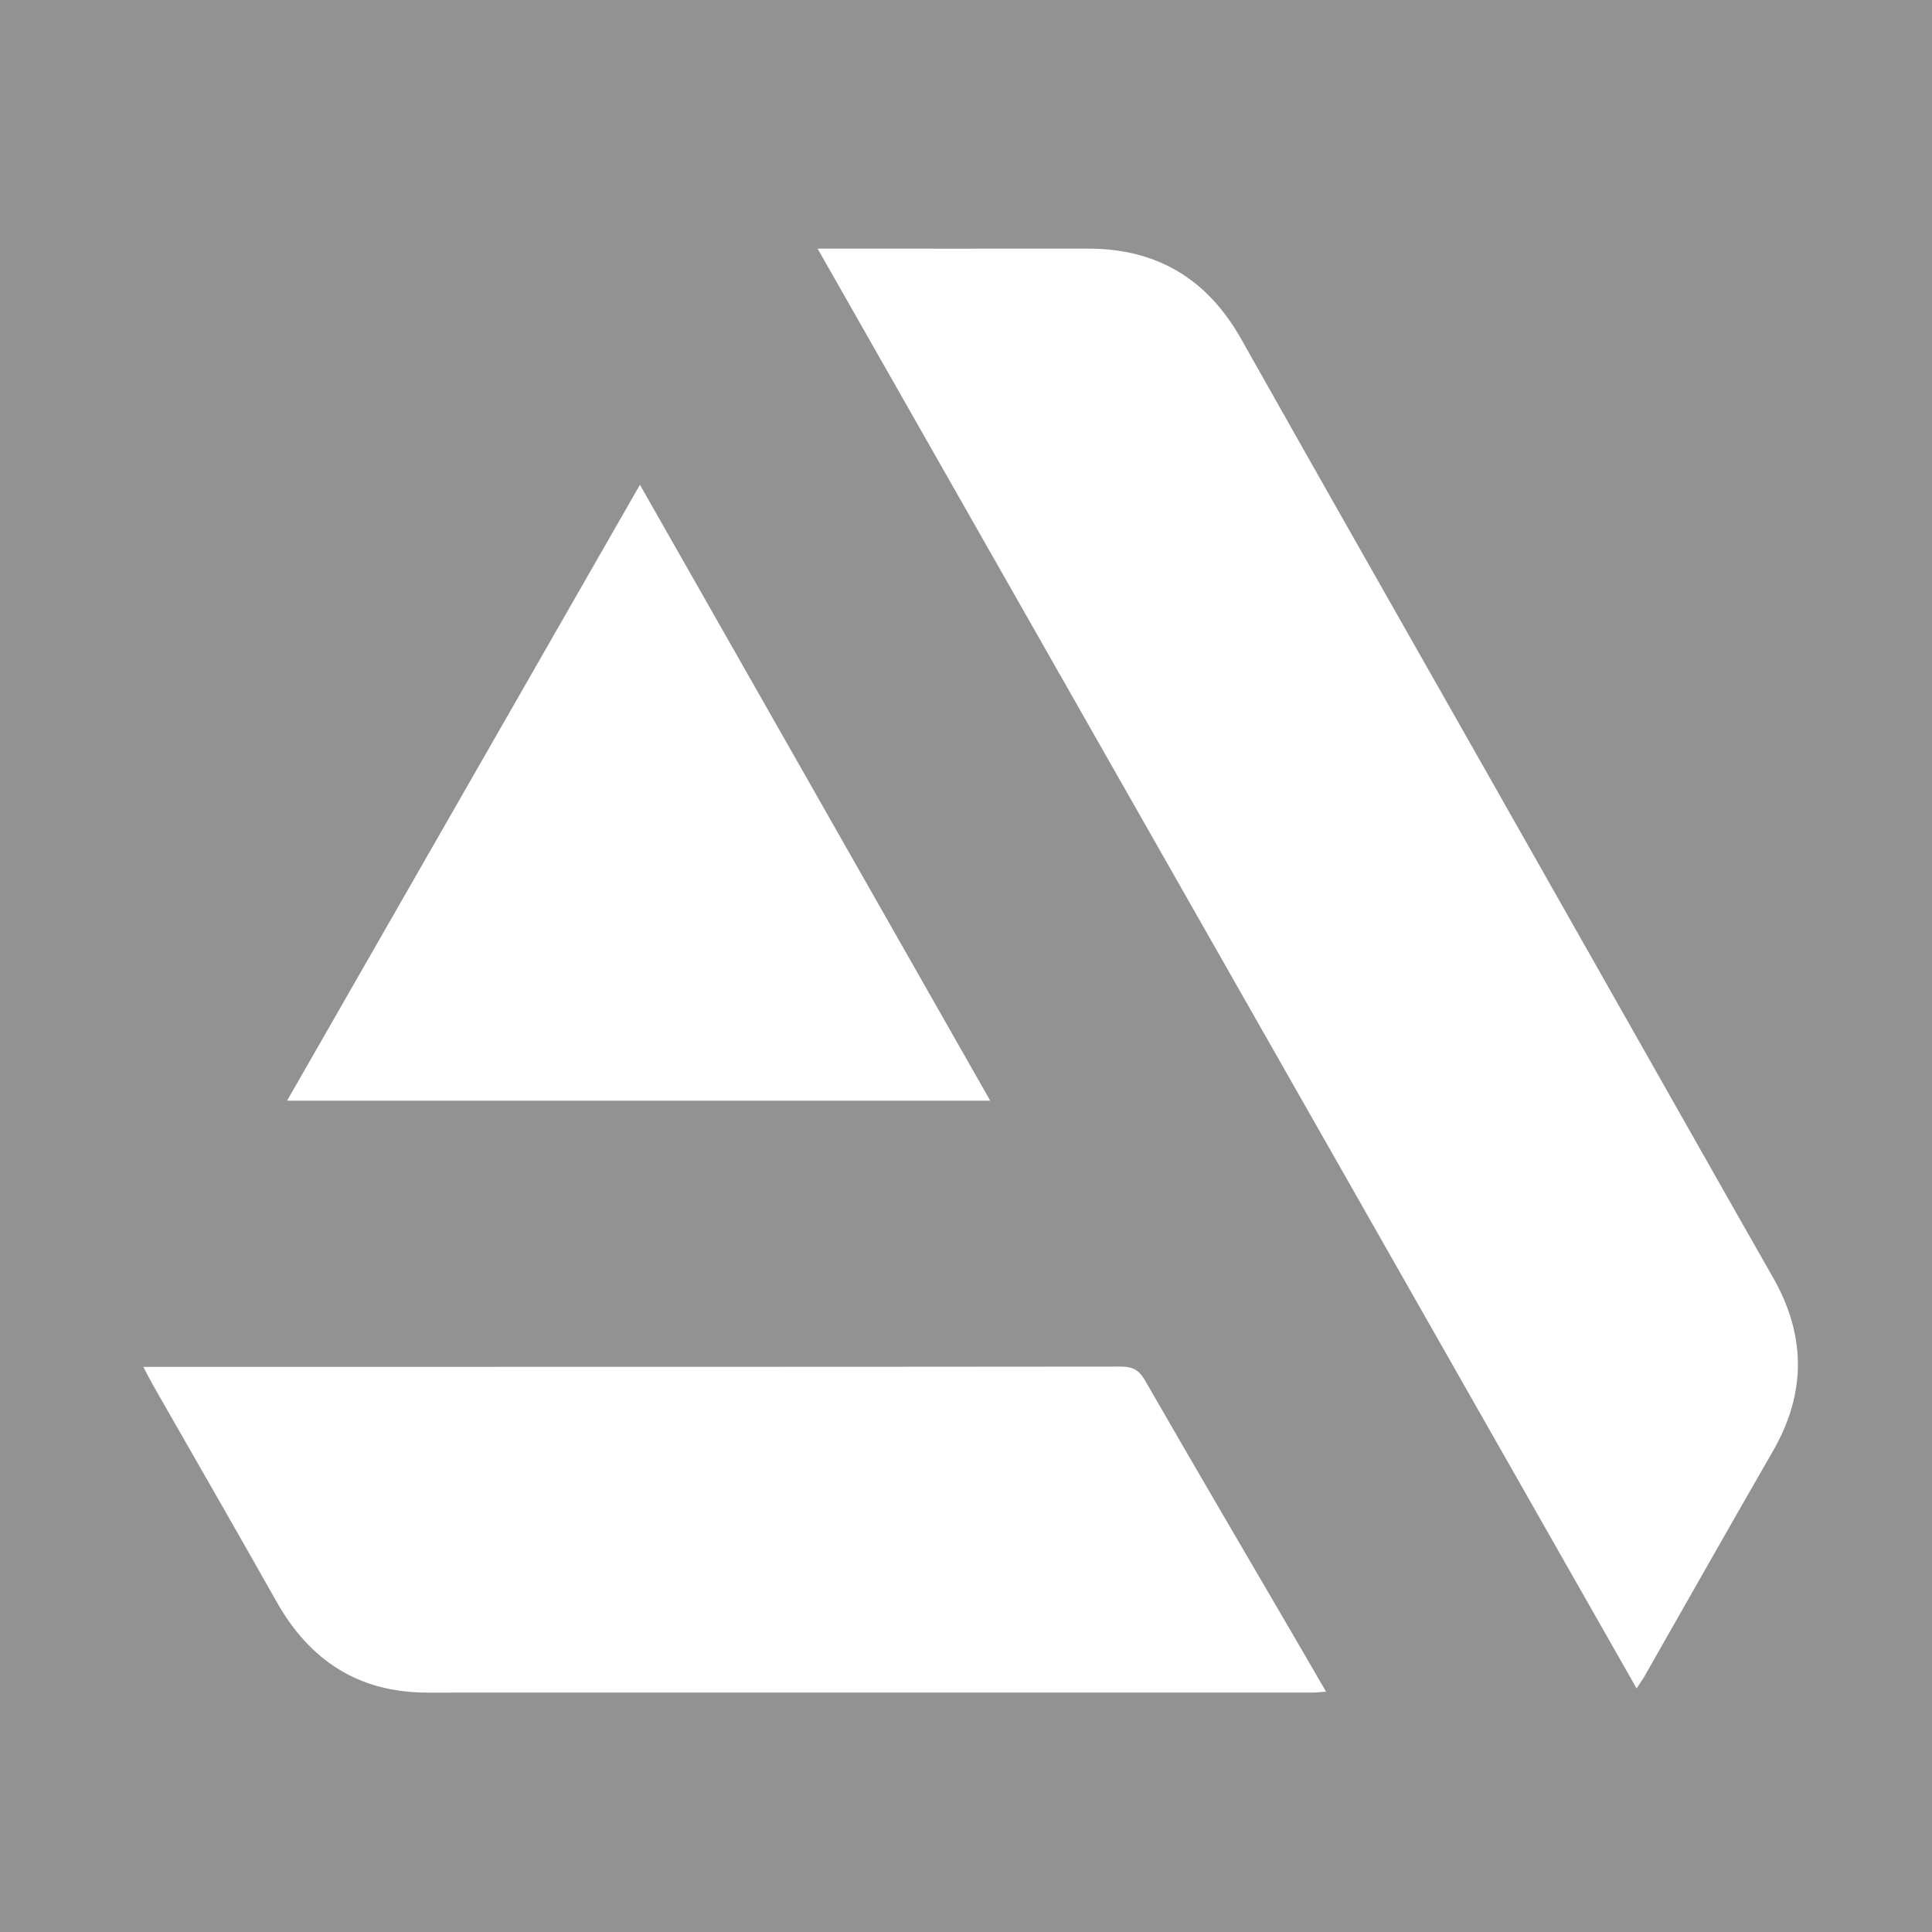<?xml version="1.0" encoding="iso-8859-1"?>
<!-- Generator: Adobe Illustrator 16.0.0, SVG Export Plug-In . SVG Version: 6.00 Build 0)  -->
<!DOCTYPE svg PUBLIC "-//W3C//DTD SVG 1.1//EN" "http://www.w3.org/Graphics/SVG/1.1/DTD/svg11.dtd">
<svg version="1.1" id="Layer_1" xmlns="http://www.w3.org/2000/svg" xmlns:xlink="http://www.w3.org/1999/xlink" x="0px" y="0px"
	 width="800px" height="800px" viewBox="240.003 0 800 800" style="enable-background:new 240.003 0 800 800;" xml:space="preserve"
	>
<g id="Reddit">
	<g id="reddit-reddit">
		<rect id="reddit-back_1_" x="240.003" style="fill:#929292;" width="800" height="800"/>
		<g id="reddit-reddit_1_" style="display:none;">
			<path style="display:inline;fill:#FFFFFF;" d="M607.126,315.716c0-15.39-12.524-27.914-27.917-27.914
				c-15.387,0-27.905,12.524-27.905,27.914c0,15.388,12.521,27.909,27.905,27.909C594.602,343.625,607.126,331.104,607.126,315.716z
				"/>
			<path style="display:inline;fill:#FFFFFF;" d="M700.761,287.79c-15.397,0-27.924,12.527-27.924,27.926
				c0,15.396,12.524,27.921,27.924,27.921c15.405,0,27.938-12.522,27.938-27.921C728.696,300.317,716.166,287.79,700.761,287.79z"/>
			<path style="display:inline;fill:#FFFFFF;" d="M694.126,384.036c-10.541,10.532-28.399,15.647-54.132,15.647
				c-25.738,0-43.585-5.115-54.114-15.643c-3.027-3.028-7.935-3.031-10.962-0.004c-3.027,3.031-3.027,7.938,0,10.965
				c13.581,13.584,35.017,20.188,65.076,20.188c30.047,0,51.489-6.604,65.088-20.186c3.033-3.022,3.033-7.936,0.012-10.962
				C702.067,381.019,697.159,381.012,694.126,384.036z"/>
			<path style="display:inline;fill:#FFFFFF;" d="M841.617,285.306c0-25.277-20.563-45.843-45.837-45.843
				c-11.664,0-22.314,4.391-30.408,11.596c-31.097-20.034-71.313-31.753-114.361-33.468l23.627-74.708l64.276,15.125
				c0.122,20.724,17.011,37.545,37.756,37.545c20.838,0,37.793-16.947,37.793-37.775c0-20.832-16.955-37.778-37.793-37.778
				c-15.509,0-28.855,9.403-34.668,22.806l-70.807-16.666c-3.955-0.934-7.947,1.34-9.174,5.207l-27.229,86.081
				c-45.232,0.848-87.684,12.692-120.166,33.625c-8.1-7.203-18.744-11.591-30.408-11.591c-25.272,0-45.844,20.566-45.844,45.843
				c0,16.708,8.991,31.348,22.389,39.358c-0.684,4.294-1.037,8.64-1.037,13.023c0,32.778,19.194,63.357,54.048,86.108
				c11.09,7.238,23.376,13.385,36.542,18.414c-25.702,12.256-43.896,42.077-43.896,76.843c0,39.276,23.218,72.229,54.247,80.685
				c2.424,7.563,5.115,14.758,8.051,21.539c-1.428-0.104-2.868-0.179-4.327-0.179c-27.897,0-50.592,19.058-50.592,42.477
				c0,3.503,0.616,7.123,1.897,11.06c1.032,3.198,4.011,5.365,7.373,5.365h232.716c3.397,0,6.396-2.203,7.403-5.444
				c1.263-4.06,1.85-7.544,1.85-10.979c0-23.419-22.706-42.477-50.617-42.477c-1.044,0-2.081,0.031-3.104,0.085
				c2.924-6.75,5.603-13.922,8.014-21.438c31.03-8.454,54.248-41.413,54.248-80.689c0-34.766-18.194-64.593-43.896-76.85
				c13.159-5.022,25.452-11.175,36.536-18.407c34.857-22.751,54.054-53.33,54.054-86.106c0-4.388-0.354-8.731-1.031-13.025
				C832.627,316.653,841.617,302.015,841.617,285.306z M798.954,157.779c0,12.277-9.998,22.269-22.284,22.269
				c-12.274,0-22.259-9.991-22.259-22.269c0-12.28,9.984-22.274,22.259-22.274C788.956,135.504,798.954,145.499,798.954,157.779z
				 M749.534,663.574c0,0.299-0.014,0.608-0.031,0.922h-65.686c6.977-7.209,13.401-16.104,19.157-26.38
				c3.591-0.958,7.429-1.508,11.443-1.508C733.78,636.608,749.534,648.706,749.534,663.574z M564.39,636.608
				c4.529,0,8.855,0.666,12.83,1.874c5.707,10.126,12.056,18.891,18.951,26.014h-66.84c-0.019-0.313-0.03-0.617-0.03-0.922
				C529.301,648.706,545.041,636.608,564.39,636.608z M659.183,664.496h-38.385c-34.473-19.733-59.308-88.531-59.308-165.046
				c0-18.072,1.386-35.589,3.913-52.096c23.12,6.983,48.431,10.678,74.591,10.678c26.153,0,51.471-3.698,74.603-10.683
				c2.527,16.504,3.913,34.026,3.913,52.101C718.51,575.958,693.662,644.757,659.183,664.496z M547.854,461.768
				c-1.216,12.146-1.873,24.731-1.873,37.685c0,29.063,3.375,56.873,9.452,81.714c-19.657-10.156-33.508-34.161-33.508-62.109
				C521.928,494.86,532.315,473.633,547.854,461.768z M724.558,581.171c6.086-24.848,9.455-52.655,9.455-81.721
				c0-12.951-0.658-25.536-1.874-37.685c15.546,11.859,25.936,33.095,25.936,57.287
				C758.072,547.003,744.218,571.015,724.558,581.171z M639.994,442.529c-90.853,0-164.759-47.03-164.759-104.84
				c0-57.808,73.906-104.834,164.759-104.834c90.851,0,164.771,47.028,164.771,104.834
				C804.765,395.499,730.845,442.529,639.994,442.529z M484.22,254.968c6.429,0,12.393,2.018,17.298,5.441
				c-17.706,14.1-30.119,30.54-36.597,48.261c-6.73-5.566-11.035-13.965-11.035-23.364
				C453.886,268.58,467.49,254.968,484.22,254.968z M778.477,260.416c4.907-3.43,10.87-5.447,17.306-5.447
				c16.724,0,30.334,13.611,30.334,30.337c0,9.399-4.311,17.796-11.041,23.364C808.598,290.951,796.184,274.512,778.477,260.416z"/>
		</g>
	</g>
</g>
<g id="Layer_2">
	<g>
		<path style="display:none;" d="M990.958,750.458c-233.015,0-465.986,0-698.916,0c0-233.014,0-465.986,0-698.916
			c233.014,0,465.985,0,698.916,0C990.958,284.556,990.958,517.528,990.958,750.458z M917.682,699.133
			c1.525-2.334,2.48-3.642,3.277-5.039c17.719-31.064,35.304-62.21,53.163-93.193c13.906-24.131,13.73-48.038-0.038-72.081
			c-9.924-17.33-19.744-34.722-29.59-52.096c-29.048-51.265-58.076-102.541-87.129-153.803
			c-34.468-60.815-69.075-121.553-103.369-182.466c-14.045-24.948-34.936-37.539-63.536-37.506
			c-35.329,0.04-70.659,0.009-105.989,0.009c-1.604,0-3.211,0-5.915,0C691.736,301.926,804.413,500.009,917.682,699.133z
			 M299.344,565.986c1.712,3.229,2.818,5.461,4.049,7.617c17.063,29.896,34.276,59.711,51.177,89.697
			c13.769,24.434,34.088,37.572,62.45,37.571c121.969-0.005,243.939,0.001,365.908-0.013c1.74,0,3.48-0.199,6.175-0.364
			c-4.374-7.538-8.257-14.258-12.167-20.962c-20.949-35.912-42.012-71.764-62.732-107.807c-2.526-4.396-5.117-5.859-10.09-5.854
			c-132.636,0.141-265.27,0.112-397.901,0.112C304.256,565.987,302.301,565.986,299.344,565.986z M650.031,455.768
			c-48.487-85.26-96.457-169.607-145.04-255.038c-49.091,85.686-97.467,170.122-146.118,255.038
			C456.264,455.768,552.532,455.768,650.031,455.768z"/>
		<path style="fill:#FFFFFF;" d="M917.682,699.133C804.413,500.009,691.736,301.926,578.556,102.958c2.704,0,4.312,0,5.915,0
			c35.33,0,70.66,0.031,105.989-0.009c28.604-0.033,49.491,12.558,63.536,37.506c34.294,60.913,68.901,121.65,103.369,182.466
			c29.053,51.262,58.081,102.538,87.129,153.803c9.846,17.374,19.666,34.766,29.59,52.096c13.769,24.043,13.944,47.95,0.038,72.081
			c-17.859,30.983-35.444,62.129-53.163,93.193C920.162,695.491,919.207,696.799,917.682,699.133z"/>
		<path style="fill:#FFFFFF;" d="M299.344,565.986c2.958,0,4.912,0.001,6.866,0.001c132.634,0,265.268,0.026,397.901-0.112
			c4.973-0.006,7.563,1.46,10.09,5.854c20.723,36.046,41.783,71.896,62.732,107.808c3.91,6.704,7.793,13.424,12.167,20.962
			c-2.692,0.165-4.435,0.364-6.175,0.364c-121.969,0.014-243.938,0.008-365.908,0.013c-28.362,0.001-48.681-13.14-62.45-37.571
			c-16.901-29.986-34.114-59.801-51.177-89.696C302.162,571.447,301.056,569.218,299.344,565.986z"/>
		<path style="fill:#FFFFFF;" d="M650.031,455.768c-97.499,0-193.769,0-291.158,0c48.65-84.916,97.026-169.353,146.118-255.038
			C553.574,286.158,601.544,370.508,650.031,455.768z"/>
	</g>
</g>
</svg>
